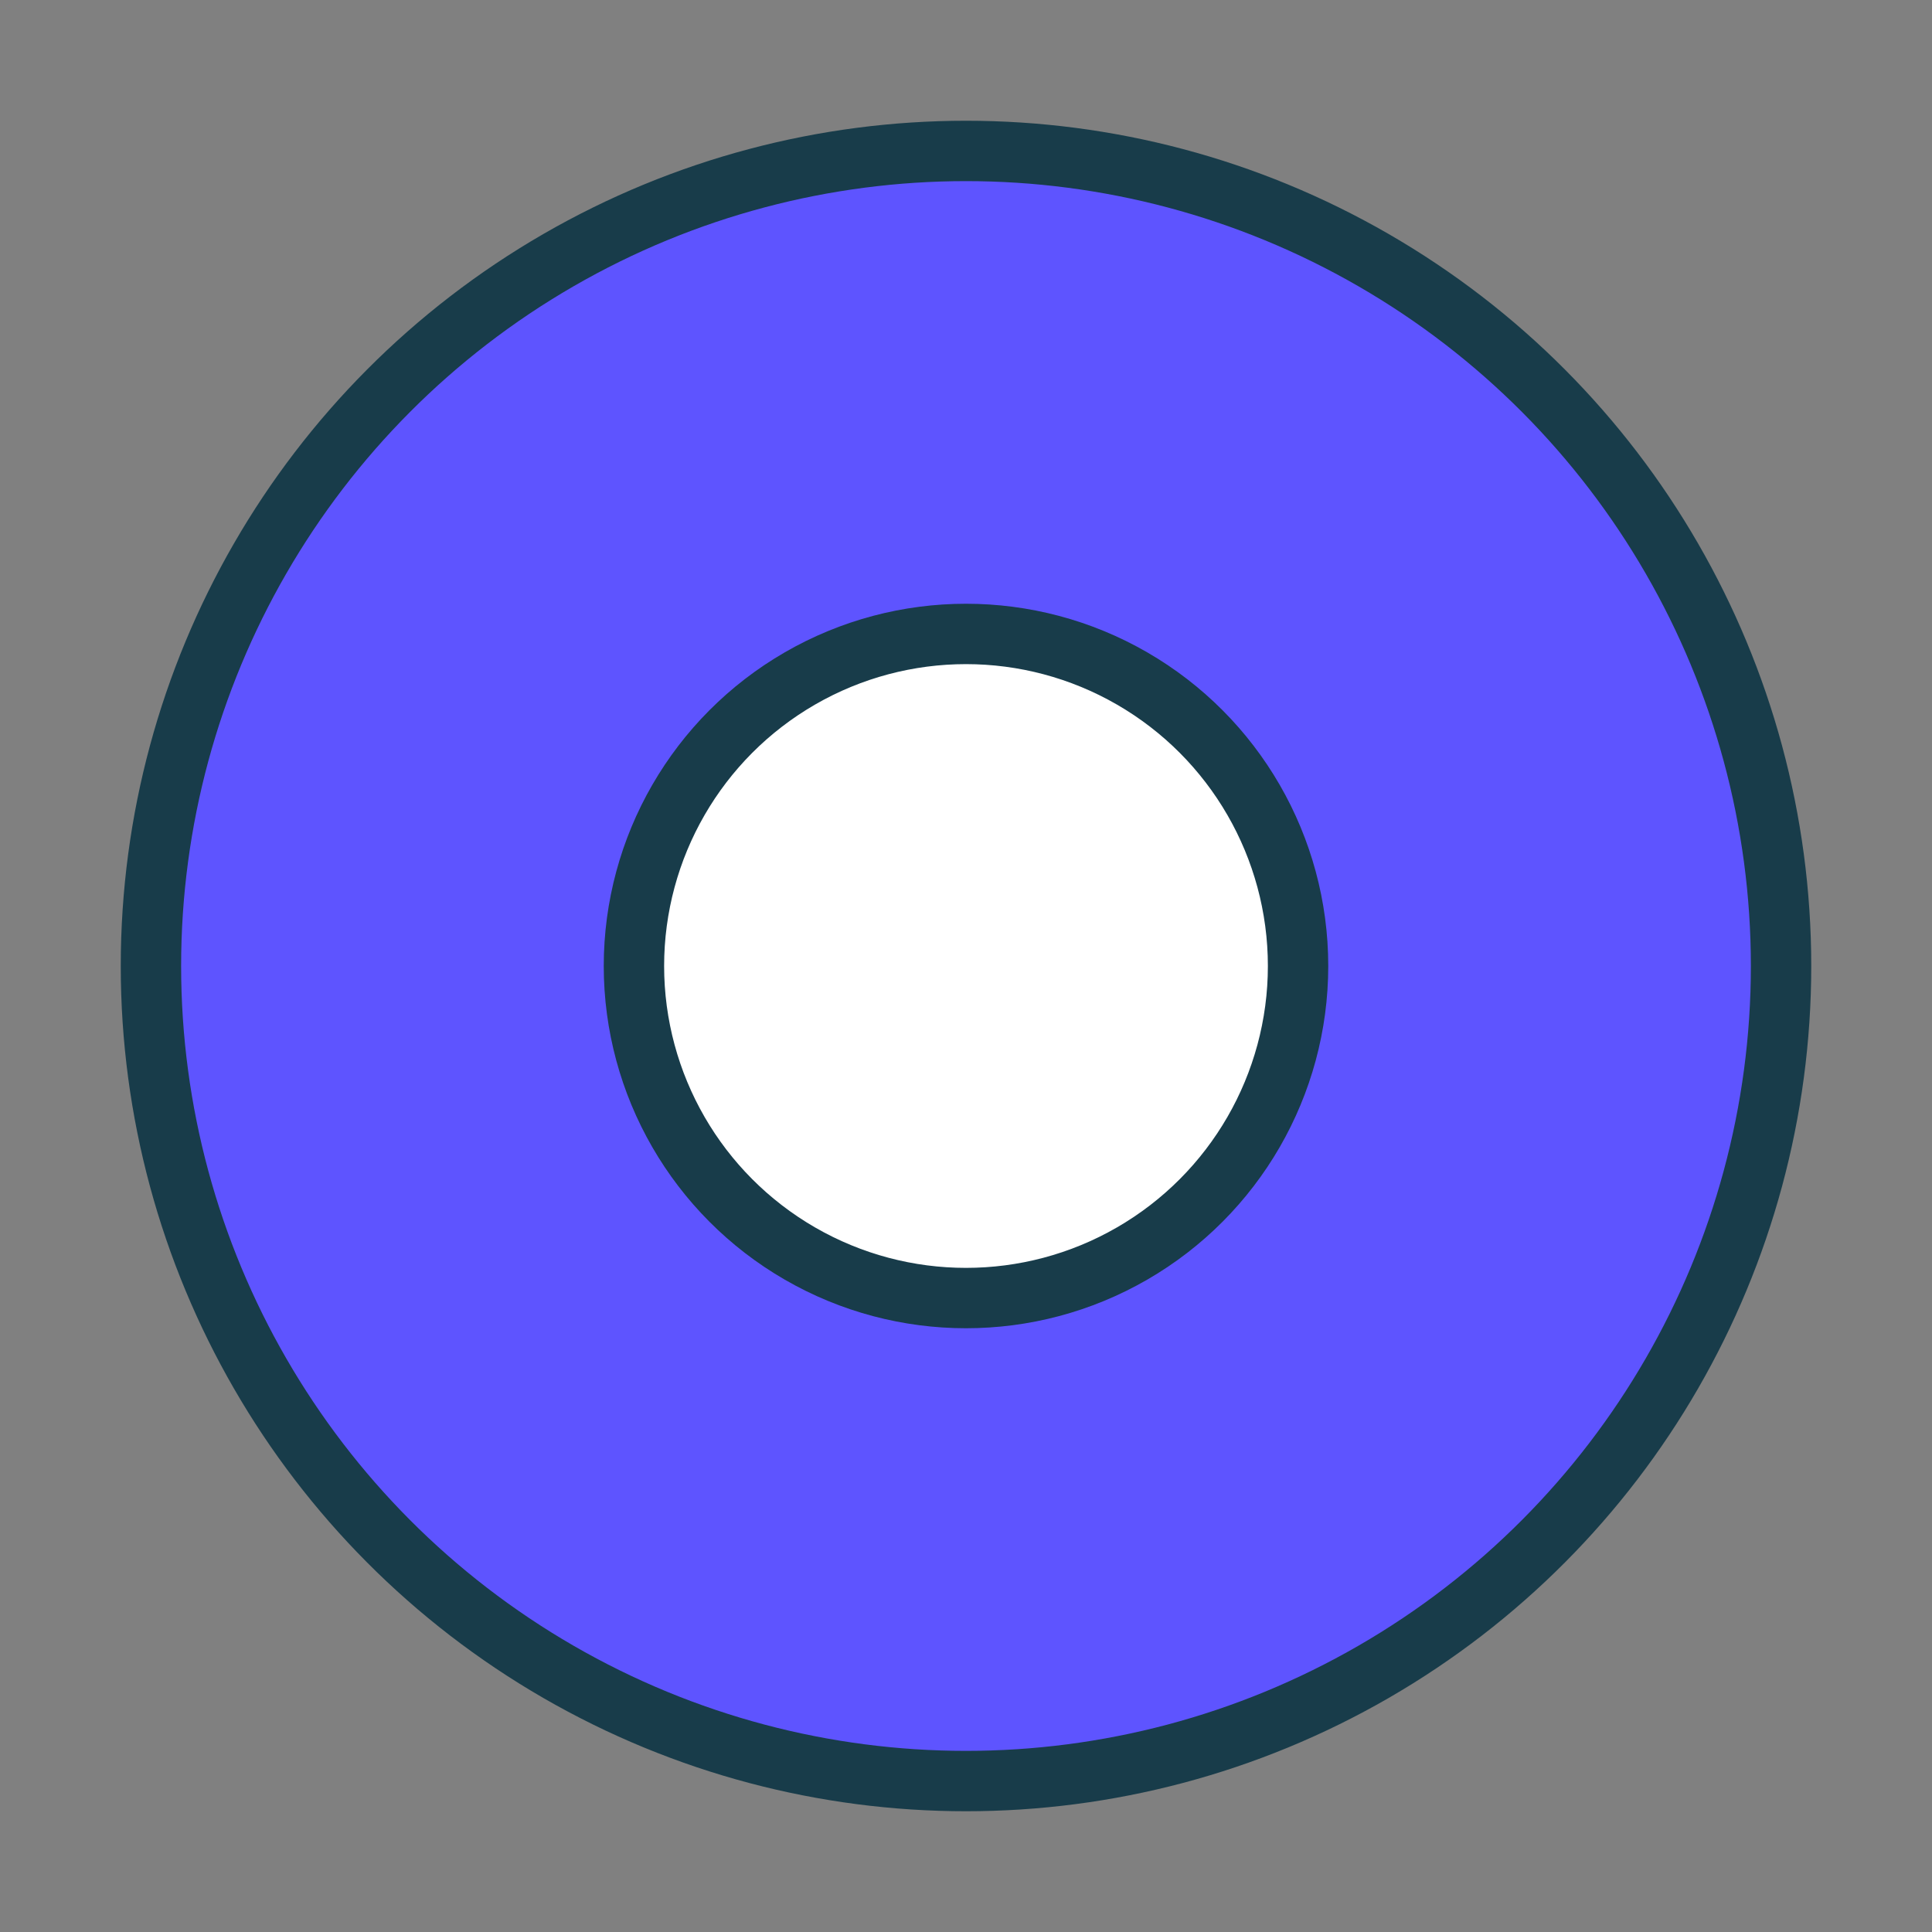 <svg width="32" height="32" viewBox="0 0 32 32" fill="none" xmlns="http://www.w3.org/2000/svg">
<rect x="0" y="0" width="32" height="32" fill="#808080" stroke="none"/>
<circle cx="16" cy="16" r="13.5" fill="#5E54FF" stroke="#183C4A"/>
<circle cx="16" cy="16" r="5.5" fill="white" stroke="#183C4A"/>
</svg>
